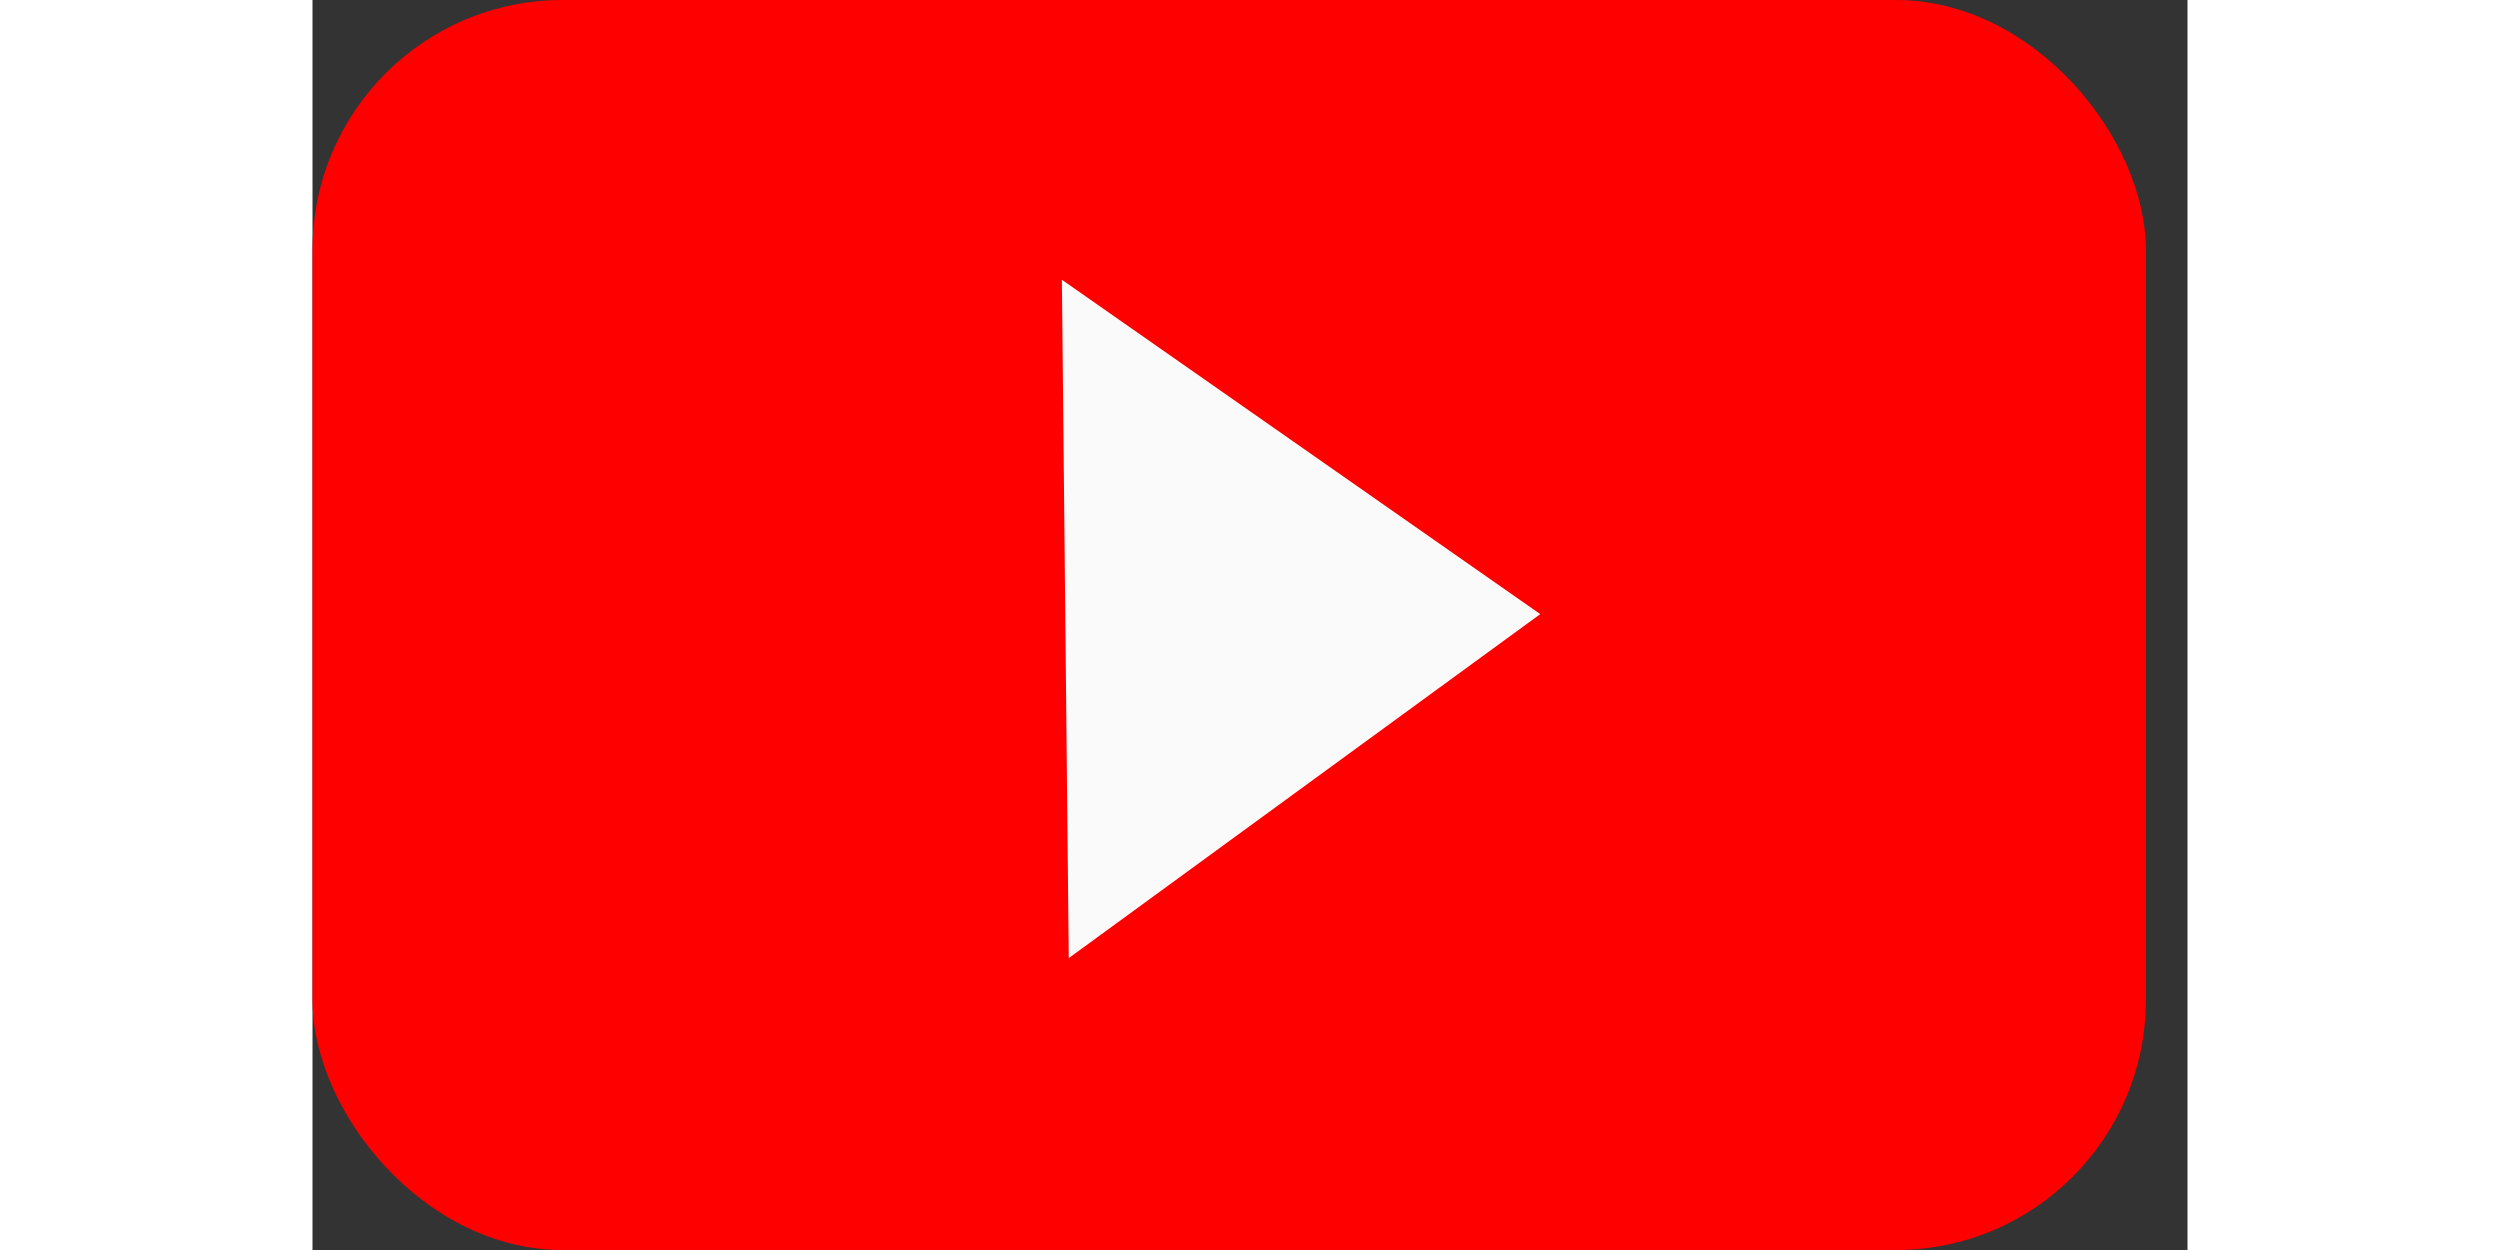 <svg width="20" height="10" viewBox="0 0 15 10" fill="none" xmlns="http://www.w3.org/2000/svg">
<rect x="0" y="0" width="15" height="10" fill="#333333" stroke="none"/>
<rect width="14.667" height="10" rx="2" fill="#FF0000"/>
<path d="M9.822 4.913L6.05 7.665L5.995 2.238L9.822 4.913Z" fill="#FAFAFA"/>
</svg>
